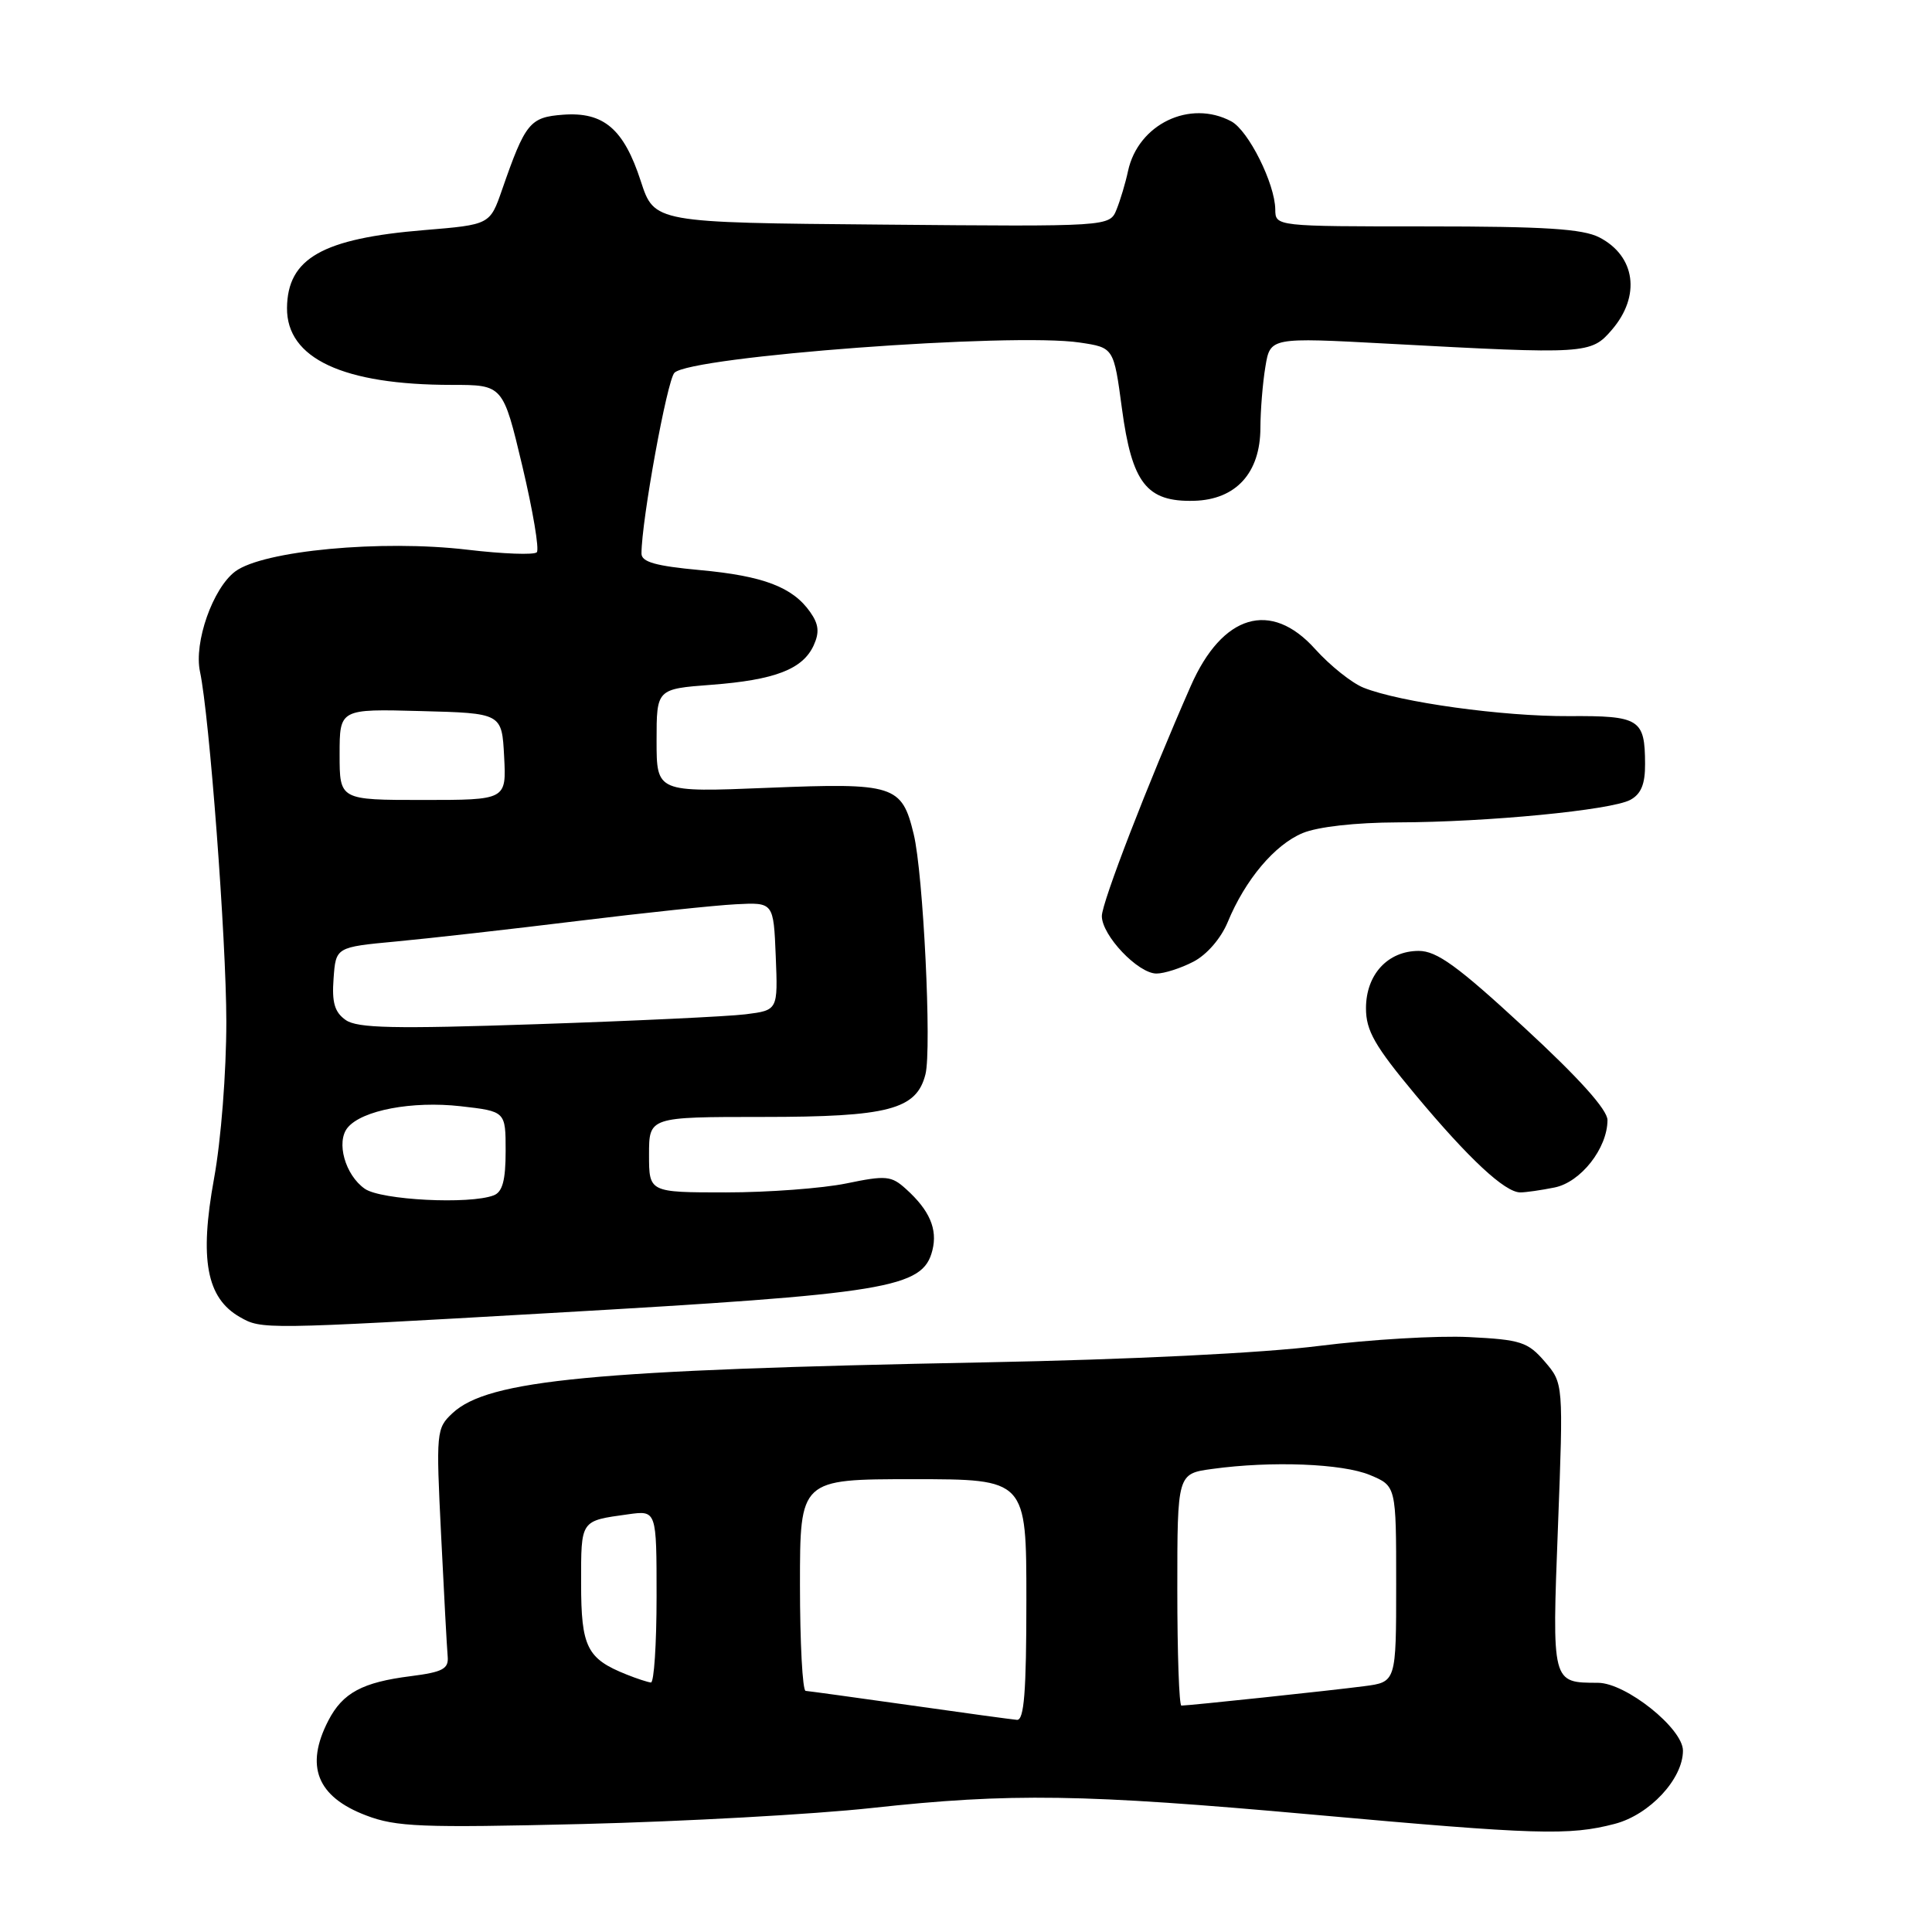 <?xml version="1.0" encoding="UTF-8" standalone="no"?>
<!DOCTYPE svg PUBLIC "-//W3C//DTD SVG 1.1//EN" "http://www.w3.org/Graphics/SVG/1.1/DTD/svg11.dtd" >
<svg xmlns="http://www.w3.org/2000/svg" xmlns:xlink="http://www.w3.org/1999/xlink" version="1.1" viewBox="0 0 256 256">
 <g >
 <path fill="currentColor"
d=" M 213.97 241.67 C 218.59 240.46 223.00 235.72 223.00 231.97 C 223.00 229.03 215.45 223.00 211.75 222.98 C 205.60 222.96 205.64 223.14 206.44 202.25 C 207.16 183.30 207.16 183.30 204.69 180.42 C 202.45 177.82 201.51 177.51 194.65 177.17 C 190.49 176.96 181.55 177.49 174.79 178.34 C 167.39 179.28 149.76 180.15 130.50 180.52 C 78.51 181.52 64.70 182.83 59.96 187.25 C 57.81 189.26 57.77 189.71 58.45 203.42 C 58.83 211.18 59.22 218.41 59.32 219.49 C 59.47 221.13 58.67 221.56 54.43 222.10 C 48.01 222.91 45.41 224.31 43.51 227.98 C 40.39 234.02 41.99 238.07 48.50 240.55 C 52.50 242.08 55.79 242.21 77.26 241.69 C 90.59 241.36 107.80 240.41 115.50 239.57 C 133.92 237.56 143.45 237.70 174.00 240.45 C 203.64 243.12 207.93 243.25 213.97 241.67 Z  M 73.00 173.98 C 117.83 171.42 122.29 170.69 123.55 165.66 C 124.25 162.87 123.18 160.37 120.05 157.55 C 118.11 155.79 117.41 155.72 112.15 156.81 C 108.98 157.46 101.79 158.00 96.19 158.00 C 86.00 158.00 86.00 158.00 86.00 153.00 C 86.00 148.00 86.00 148.00 101.05 148.00 C 117.74 148.00 121.45 147.03 122.63 142.34 C 123.47 138.97 122.34 115.74 121.07 110.53 C 119.50 104.02 118.51 103.71 101.75 104.39 C 87.00 104.99 87.00 104.99 87.00 98.14 C 87.00 91.29 87.00 91.29 94.25 90.74 C 102.68 90.10 106.37 88.68 107.82 85.51 C 108.60 83.79 108.49 82.71 107.36 81.11 C 105.04 77.79 101.14 76.31 92.75 75.54 C 86.90 75.00 85.00 74.47 85.00 73.35 C 85.00 69.00 88.40 50.34 89.37 49.39 C 91.58 47.22 134.14 44.04 143.08 45.39 C 147.58 46.06 147.58 46.06 148.66 54.12 C 149.99 64.03 151.93 66.52 158.21 66.36 C 163.77 66.21 167.00 62.67 167.01 56.69 C 167.02 54.39 167.31 50.74 167.67 48.60 C 168.31 44.70 168.31 44.70 183.91 45.54 C 210.27 46.96 210.81 46.93 213.59 43.69 C 217.43 39.22 216.72 33.94 211.93 31.46 C 209.72 30.32 204.69 30.00 189.05 30.00 C 169.00 30.00 169.00 30.00 168.98 27.75 C 168.94 24.34 165.43 17.30 163.15 16.08 C 157.67 13.15 150.81 16.45 149.47 22.66 C 149.14 24.22 148.45 26.52 147.95 27.76 C 147.03 30.03 147.03 30.03 116.87 29.76 C 86.70 29.50 86.70 29.50 84.91 24.01 C 82.66 17.08 79.99 14.80 74.61 15.20 C 70.21 15.53 69.61 16.26 66.53 25.13 C 64.92 29.77 64.92 29.77 56.21 30.49 C 42.73 31.60 38.10 34.22 38.03 40.80 C 37.97 47.50 45.47 51.00 59.87 51.00 C 66.65 51.00 66.65 51.00 69.21 61.75 C 70.61 67.66 71.48 72.80 71.13 73.18 C 70.78 73.55 66.65 73.40 61.94 72.84 C 50.54 71.49 34.87 72.96 31.17 75.72 C 28.20 77.94 25.67 85.13 26.50 89.00 C 27.75 94.87 29.98 124.45 29.99 135.36 C 29.99 142.09 29.29 151.09 28.36 156.17 C 26.41 166.86 27.36 172.00 31.79 174.52 C 34.67 176.17 34.83 176.17 73.00 173.98 Z  M 205.98 157.35 C 209.45 156.66 212.99 152.16 213.00 148.42 C 213.00 147.05 209.24 142.86 201.99 136.17 C 193.15 128.00 190.38 126.00 187.99 126.00 C 183.88 126.00 181.00 129.14 181.00 133.60 C 181.00 136.57 182.15 138.58 187.54 145.05 C 194.64 153.56 199.41 158.00 201.45 158.00 C 202.17 158.00 204.20 157.71 205.98 157.35 Z  M 158.13 127.43 C 159.91 126.51 161.78 124.35 162.68 122.18 C 164.99 116.58 168.89 111.94 172.60 110.39 C 174.62 109.55 179.60 108.99 185.22 108.97 C 197.10 108.94 213.47 107.35 216.02 105.99 C 217.45 105.22 218.00 103.90 217.98 101.21 C 217.96 95.27 217.26 94.83 207.89 94.89 C 199.12 94.94 185.51 93.06 180.67 91.12 C 179.12 90.50 176.23 88.19 174.26 86.00 C 168.40 79.47 161.96 81.39 157.78 90.90 C 152.12 103.77 146.00 119.59 146.00 121.38 C 146.00 123.95 150.80 129.00 153.24 129.00 C 154.26 129.00 156.46 128.30 158.13 127.43 Z  M 120.50 225.94 C 113.35 224.93 107.16 224.08 106.75 224.05 C 106.34 224.02 106.00 217.70 106.00 210.00 C 106.00 196.00 106.00 196.00 121.00 196.00 C 136.00 196.00 136.00 196.00 136.00 212.00 C 136.00 224.19 135.70 227.97 134.75 227.89 C 134.06 227.83 127.65 226.96 120.50 225.94 Z  M 156.00 210.64 C 156.00 195.27 156.00 195.27 160.64 194.64 C 168.48 193.56 177.89 193.93 181.53 195.45 C 185.00 196.90 185.00 196.90 185.00 209.89 C 185.00 222.88 185.00 222.88 180.75 223.43 C 176.49 223.99 157.55 226.00 156.54 226.00 C 156.24 226.00 156.00 219.09 156.00 210.64 Z  M 83.02 221.88 C 77.77 219.79 77.00 218.24 77.00 209.81 C 77.00 201.33 76.86 201.54 83.25 200.65 C 87.00 200.13 87.00 200.13 87.00 211.56 C 87.00 217.85 86.66 222.97 86.25 222.94 C 85.84 222.90 84.38 222.43 83.02 221.88 Z  M 48.34 157.52 C 45.73 155.70 44.50 151.30 46.07 149.41 C 47.98 147.11 54.62 145.86 61.03 146.58 C 67.00 147.26 67.00 147.26 67.00 152.52 C 67.00 156.40 66.58 157.95 65.42 158.39 C 62.22 159.62 50.48 159.02 48.34 157.52 Z  M 45.81 135.16 C 44.34 134.13 43.96 132.84 44.20 129.66 C 44.50 125.50 44.50 125.50 52.50 124.75 C 56.90 124.34 67.70 123.12 76.50 122.04 C 85.30 120.96 94.75 119.96 97.50 119.82 C 102.50 119.56 102.50 119.56 102.79 126.71 C 103.08 133.86 103.08 133.86 98.79 134.40 C 96.43 134.69 83.97 135.28 71.11 135.71 C 52.17 136.35 47.36 136.24 45.81 135.16 Z  M 45.00 99.97 C 45.00 93.93 45.00 93.93 55.75 94.22 C 66.50 94.50 66.50 94.50 66.80 100.25 C 67.10 106.00 67.10 106.00 56.05 106.00 C 45.00 106.00 45.00 106.00 45.00 99.97 Z "/>
</g>
</svg>